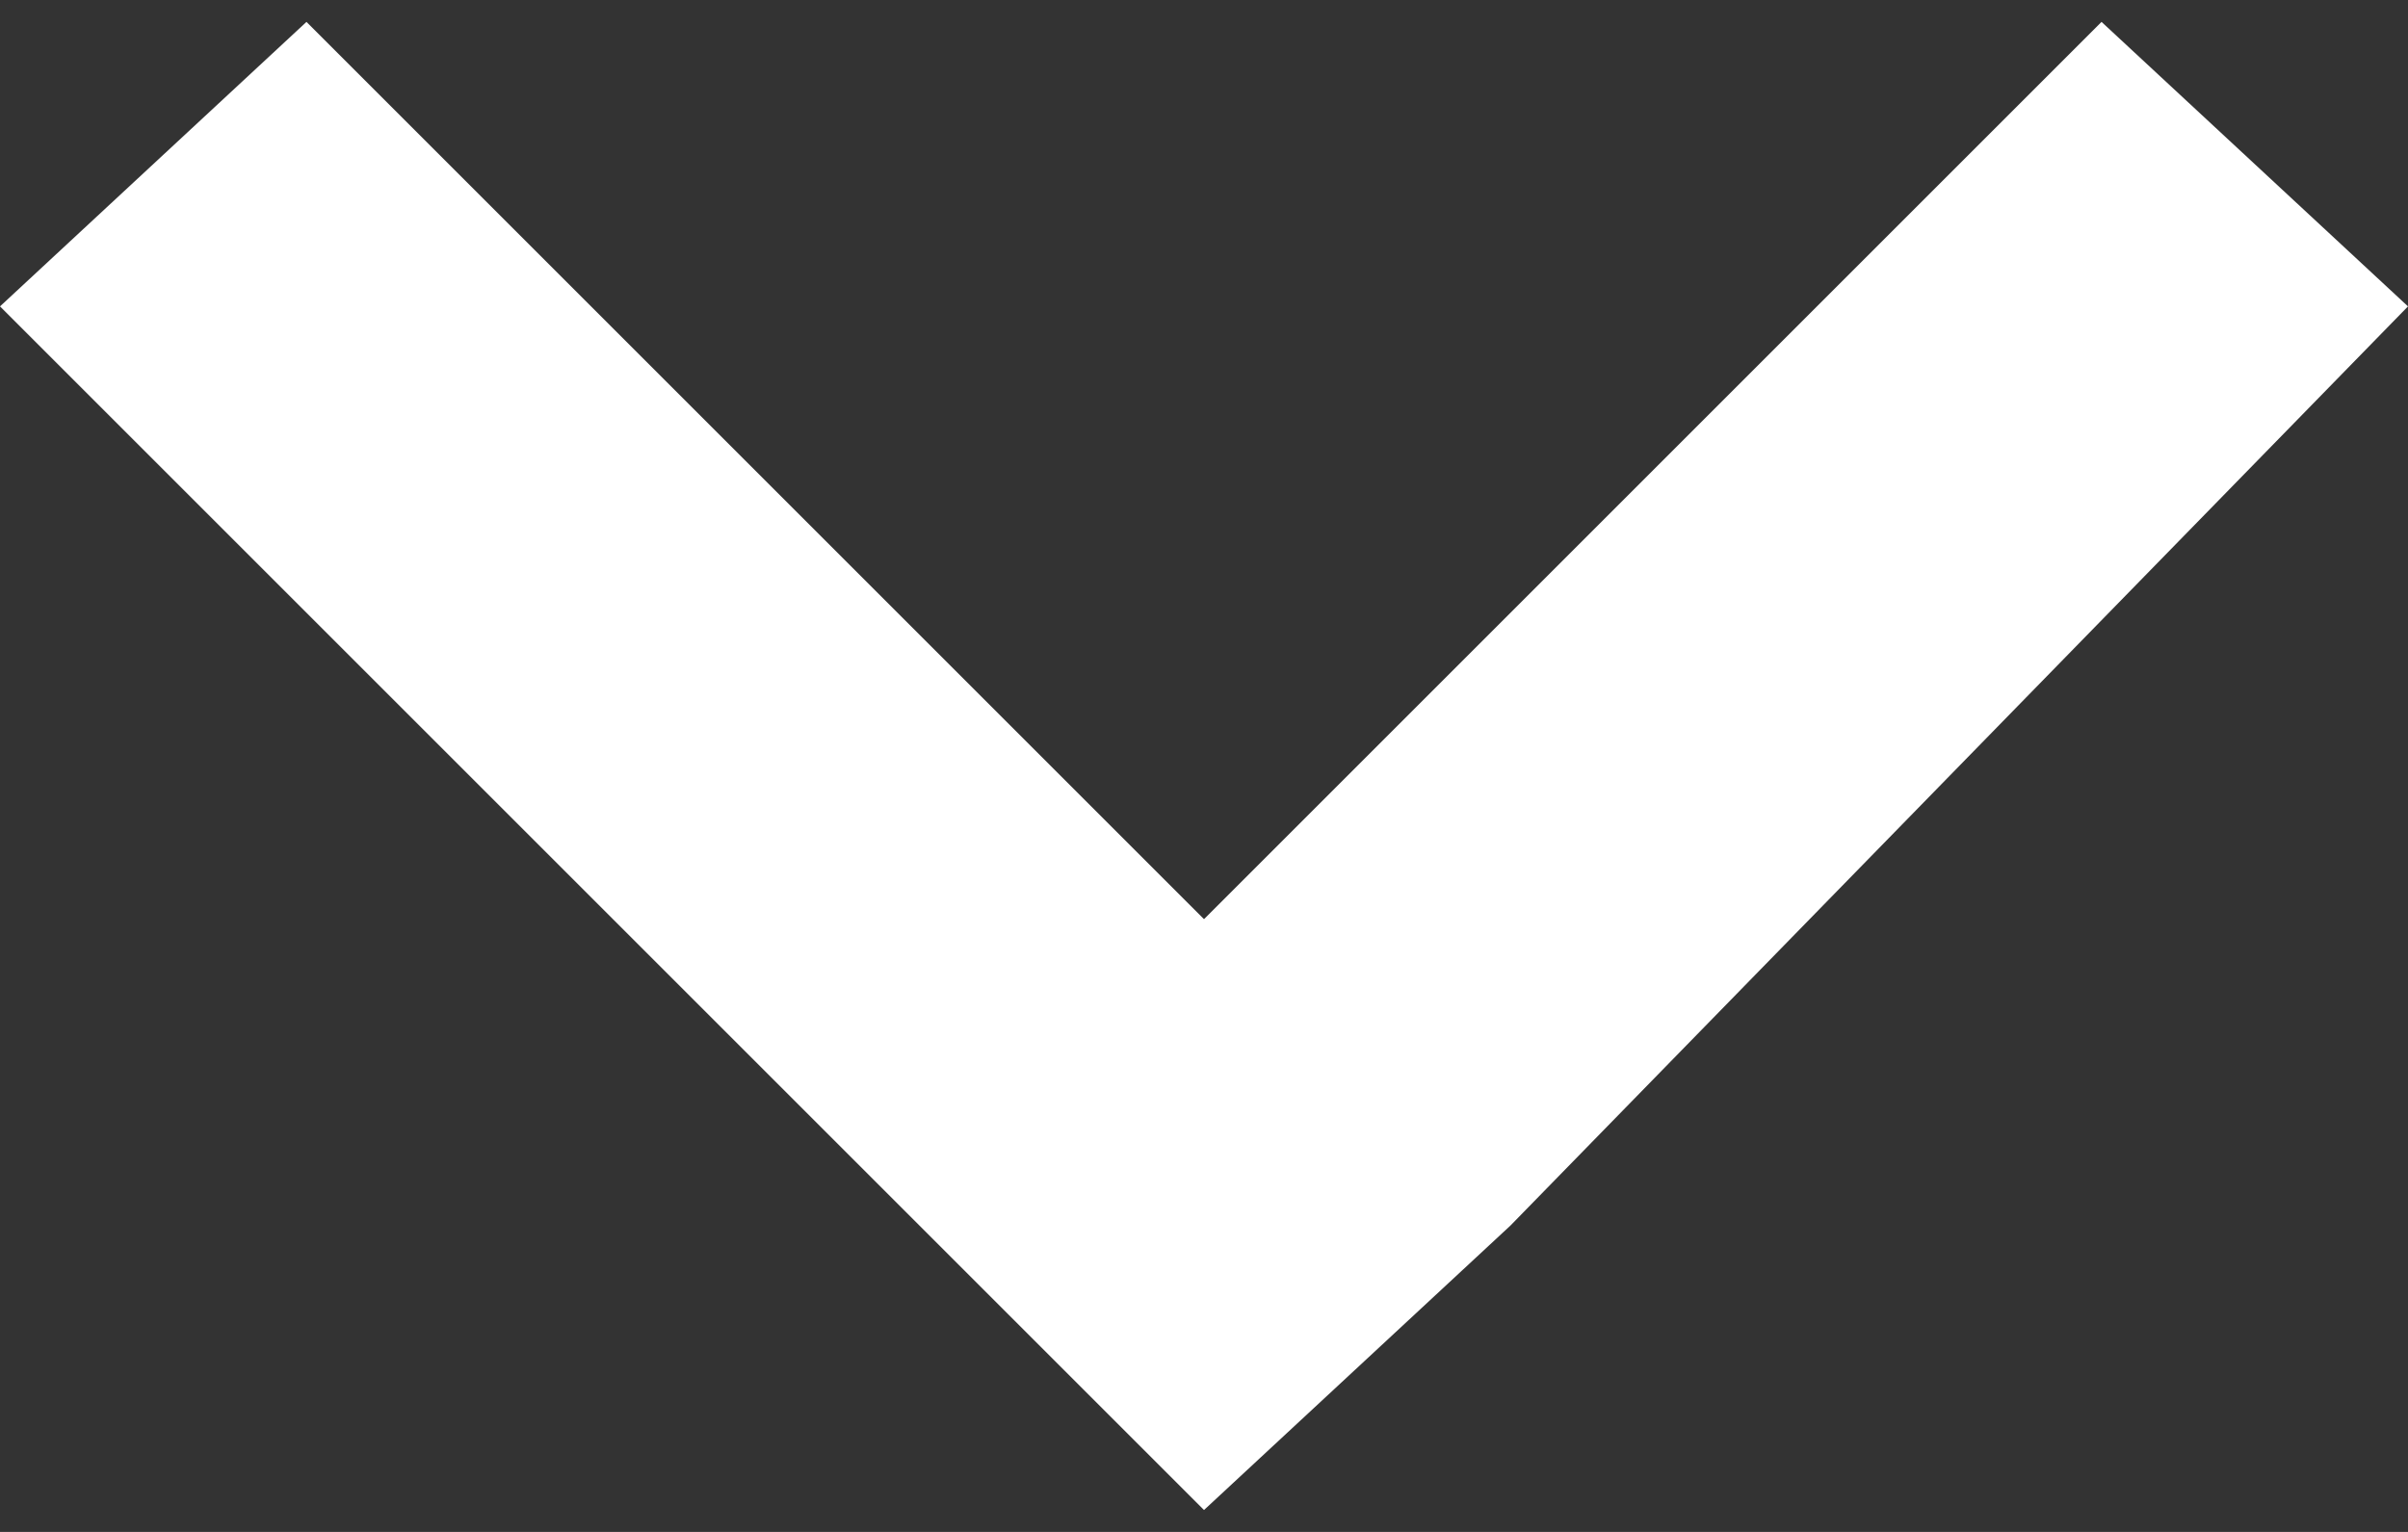 <svg xmlns="http://www.w3.org/2000/svg" width="11" height="7" viewBox="0 0 11 7">
  <rect x="0" y="0" width="11" height="7" fill="#333333" stroke="none"/>
  <polygon fill="#FFF" points="9.6 .1 5.5 4.2 1.4 .1 0 1.4 5.5 6.9 6.9 5.6 11 1.4"/>
</svg>
